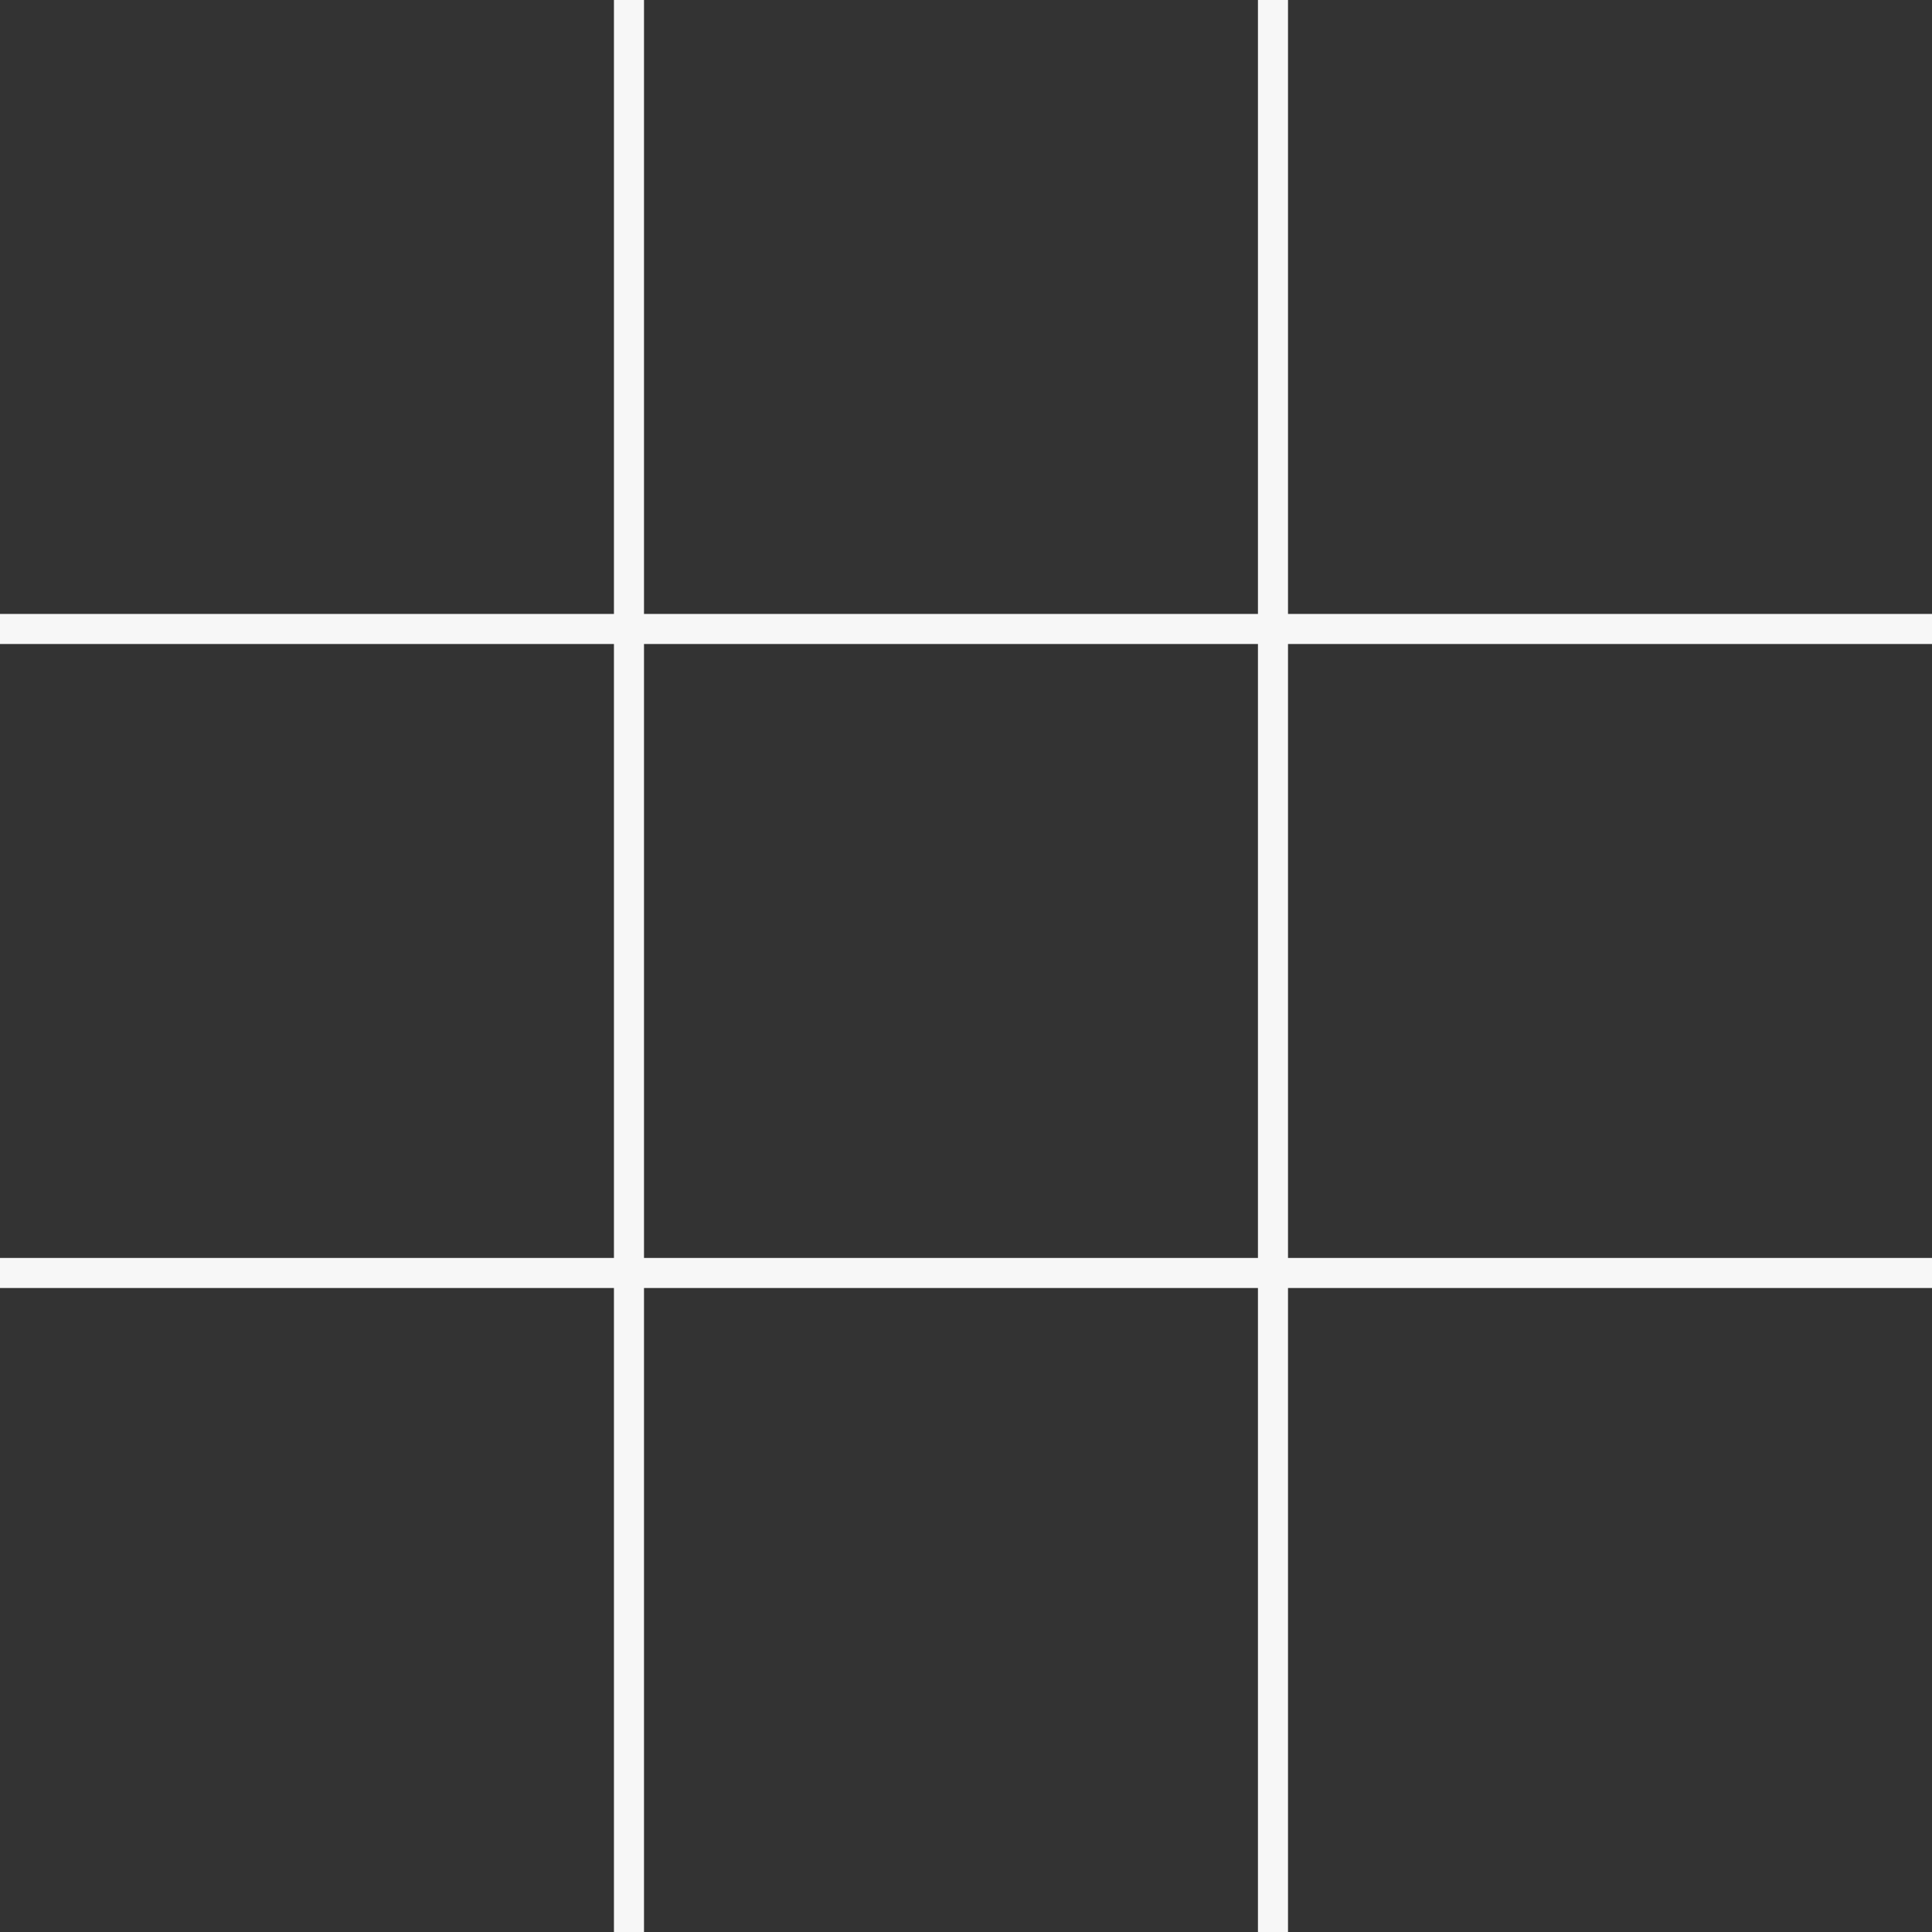 <svg width="450" height="450" viewBox="0 0 450 450" fill="none" xmlns="http://www.w3.org/2000/svg">
<rect x="0" y="0" width="450" height="450" fill="#333333" stroke="none"/>
<line x1="146.5" y1="450" x2="146.5" y2="1.5299e-07" stroke="#F7F7F7" stroke-width="7"/>
<line x1="296.5" y1="450" x2="296.5" y2="1.5299e-07" stroke="#F7F7F7" stroke-width="7"/>
<line y1="146.5" x2="450" y2="146.5" stroke="#F7F7F7" stroke-width="7"/>
<line y1="296.5" x2="450" y2="296.5" stroke="#F7F7F7" stroke-width="7"/>
</svg>
